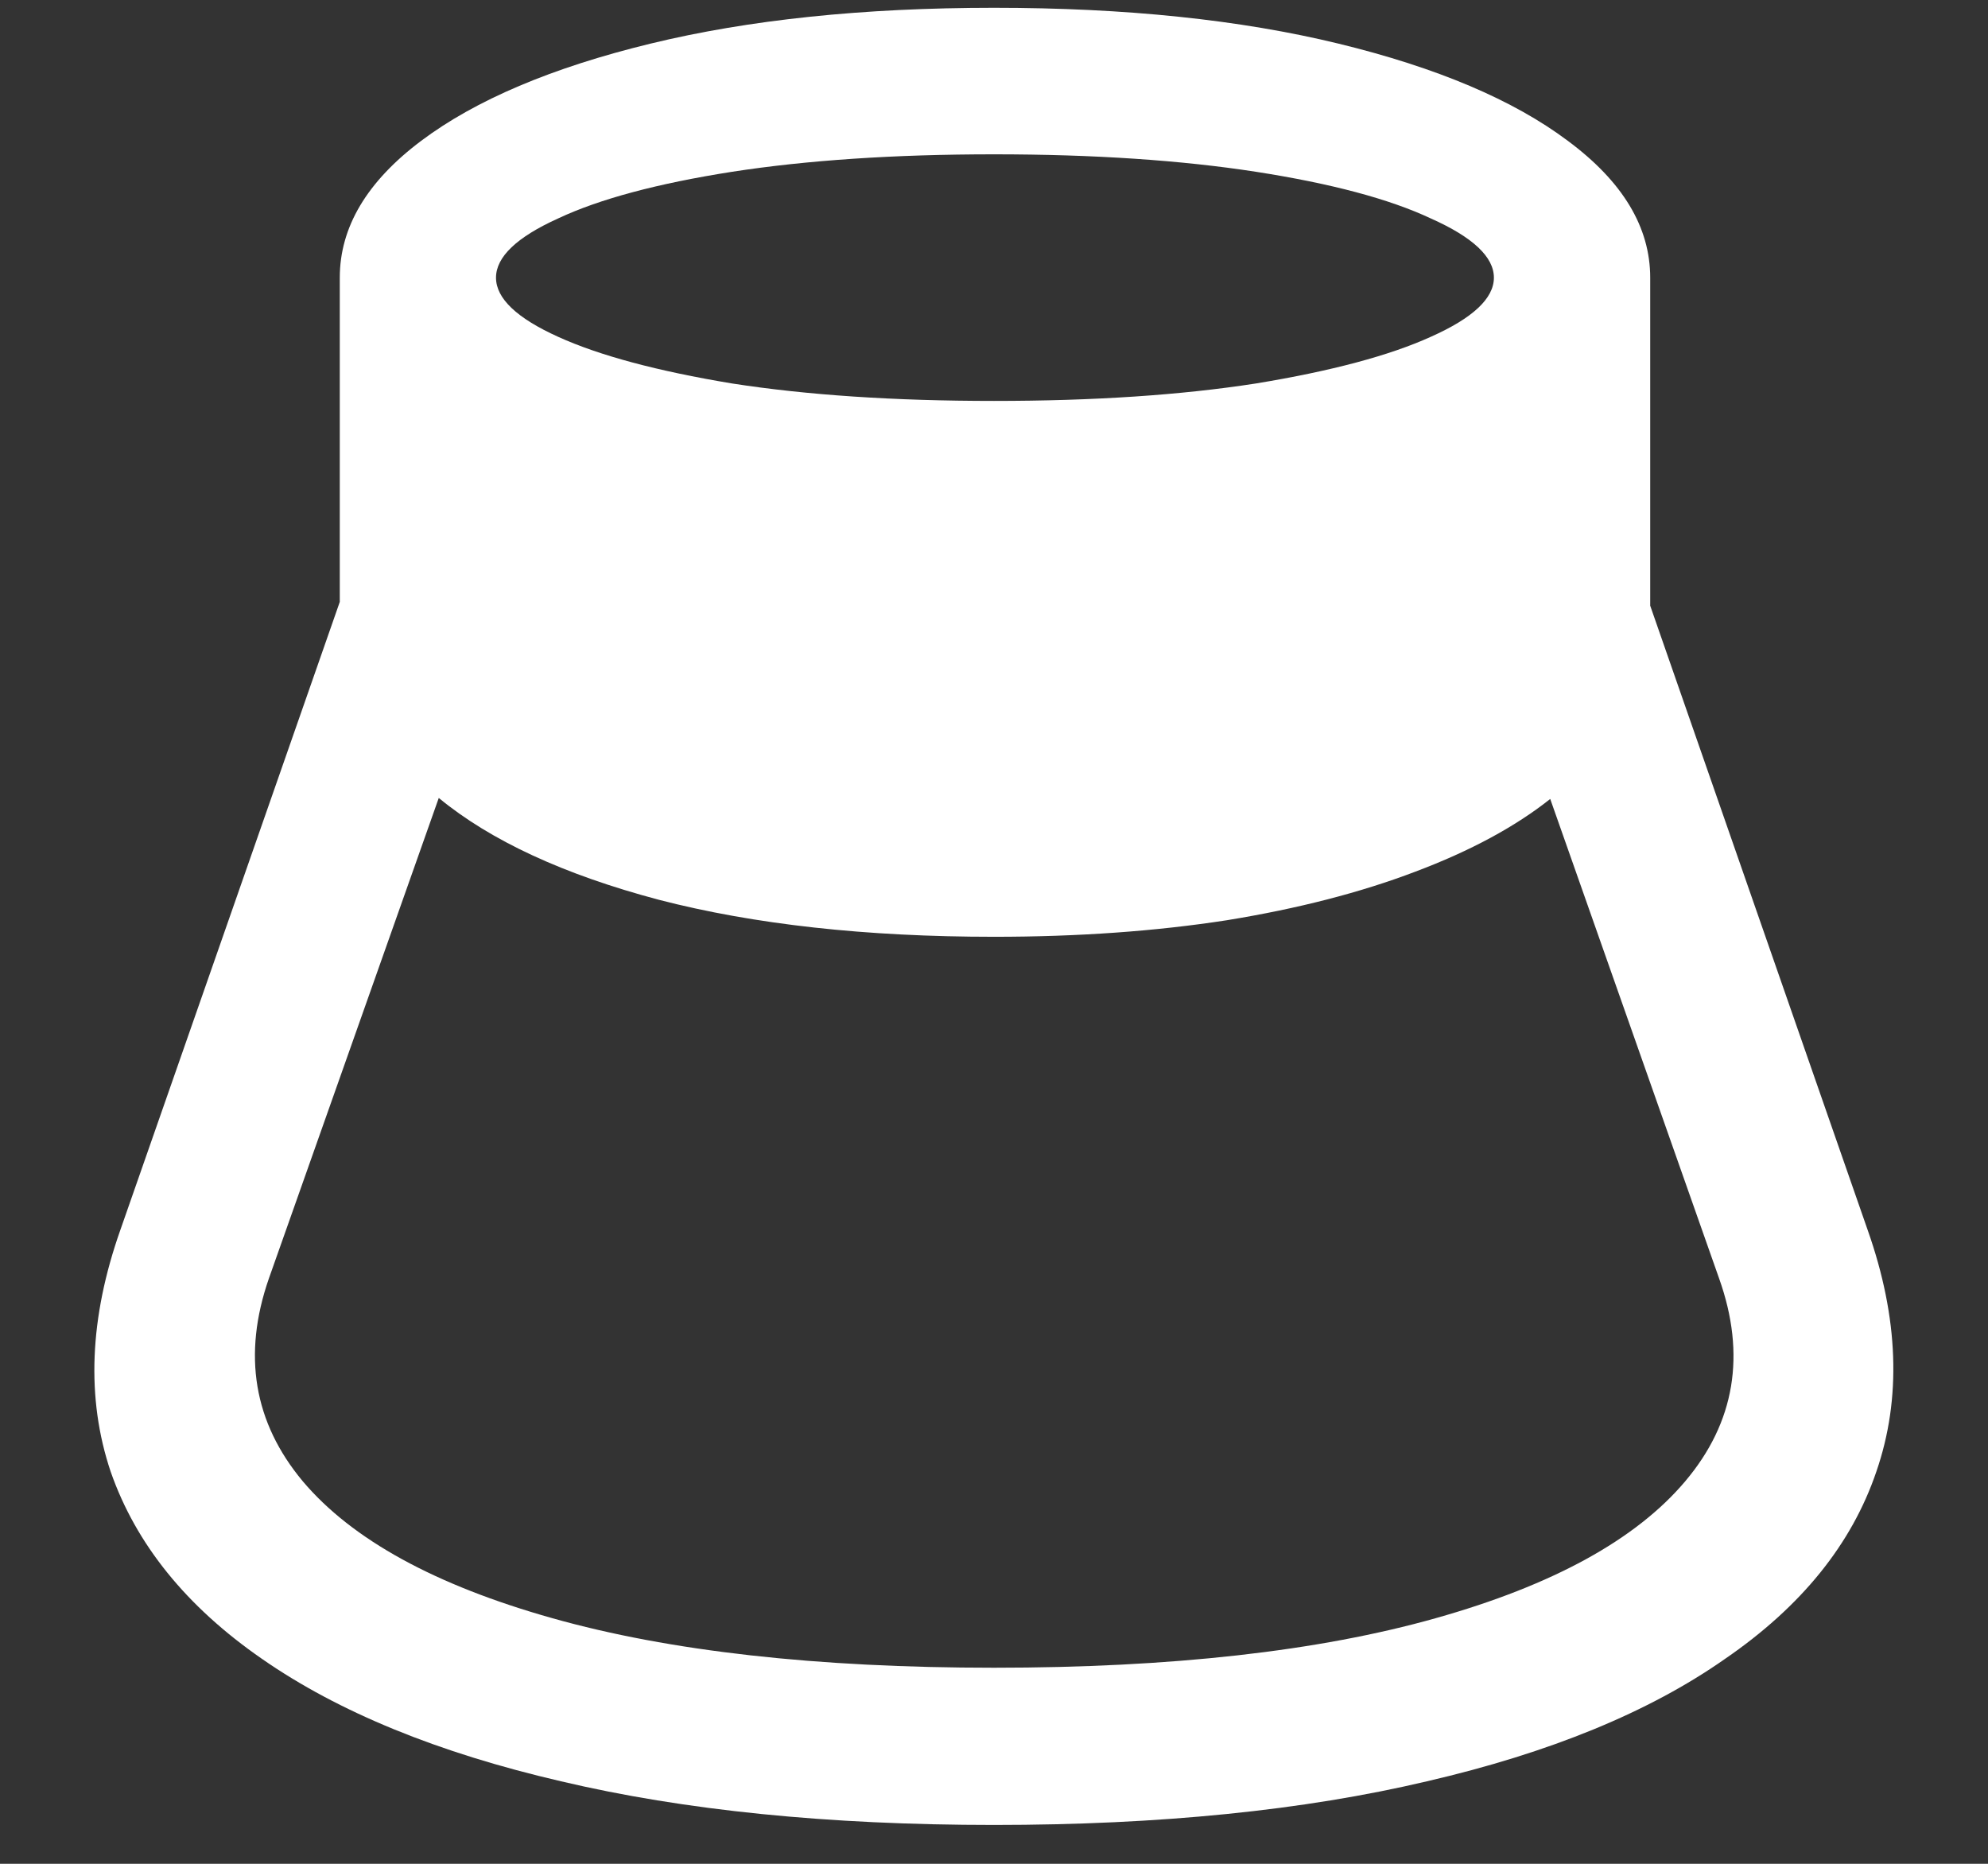 <?xml version="1.0" encoding="UTF-8"?>
<svg xmlns="http://www.w3.org/2000/svg" xmlns:xlink="http://www.w3.org/1999/xlink" width="24" height="22.5" viewBox="0 0 24 22.5" version="1.1">
<rect x="0" y="0" width="24" height="22.5" fill="#333333" stroke="none"/>
<g id="surface1">
<path style=" stroke:none;fill-rule:nonzero;fill:rgb(100%,100%,100%);fill-opacity:1;" d="M 1.453 14.848 C 1.078 15.91 1.039 16.883 1.336 17.766 C 1.641 18.641 2.25 19.395 3.164 20.027 C 4.086 20.668 5.289 21.16 6.773 21.504 C 8.258 21.855 10 22.031 12 22.031 C 14 22.031 15.742 21.855 17.227 21.504 C 18.711 21.16 19.91 20.668 20.824 20.027 C 21.746 19.395 22.355 18.641 22.652 17.766 C 22.957 16.883 22.922 15.91 22.547 14.848 L 19.922 7.312 L 19.922 3.352 C 19.922 2.742 19.59 2.191 18.926 1.699 C 18.27 1.207 17.348 0.816 16.16 0.527 C 14.973 0.238 13.586 0.094 12 0.094 C 10.422 0.094 9.039 0.238 7.852 0.527 C 6.664 0.816 5.742 1.207 5.086 1.699 C 4.43 2.191 4.102 2.742 4.102 3.352 L 4.102 7.266 Z M 3.246 15.434 L 5.297 9.633 C 5.922 10.148 6.809 10.559 7.957 10.863 C 9.105 11.16 10.453 11.309 12 11.309 C 13.016 11.309 13.953 11.242 14.812 11.109 C 15.672 10.969 16.43 10.773 17.086 10.523 C 17.75 10.273 18.293 9.98 18.715 9.645 L 20.754 15.434 C 21.082 16.355 20.945 17.172 20.344 17.883 C 19.75 18.586 18.746 19.137 17.332 19.535 C 15.918 19.934 14.141 20.133 12 20.133 C 9.859 20.133 8.082 19.934 6.668 19.535 C 5.254 19.137 4.25 18.586 3.656 17.883 C 3.062 17.172 2.926 16.355 3.246 15.434 Z M 5.988 3.352 C 5.988 3.102 6.238 2.863 6.738 2.637 C 7.238 2.402 7.938 2.215 8.836 2.074 C 9.742 1.934 10.797 1.863 12 1.863 C 13.203 1.863 14.258 1.934 15.164 2.074 C 16.07 2.215 16.773 2.402 17.273 2.637 C 17.781 2.863 18.035 3.102 18.035 3.352 C 18.035 3.602 17.781 3.84 17.273 4.066 C 16.773 4.293 16.07 4.48 15.164 4.629 C 14.258 4.77 13.203 4.84 12 4.84 C 10.797 4.84 9.742 4.77 8.836 4.629 C 7.938 4.48 7.238 4.293 6.738 4.066 C 6.238 3.84 5.988 3.602 5.988 3.352 Z M 5.988 3.352 "/>
</g>
</svg>
